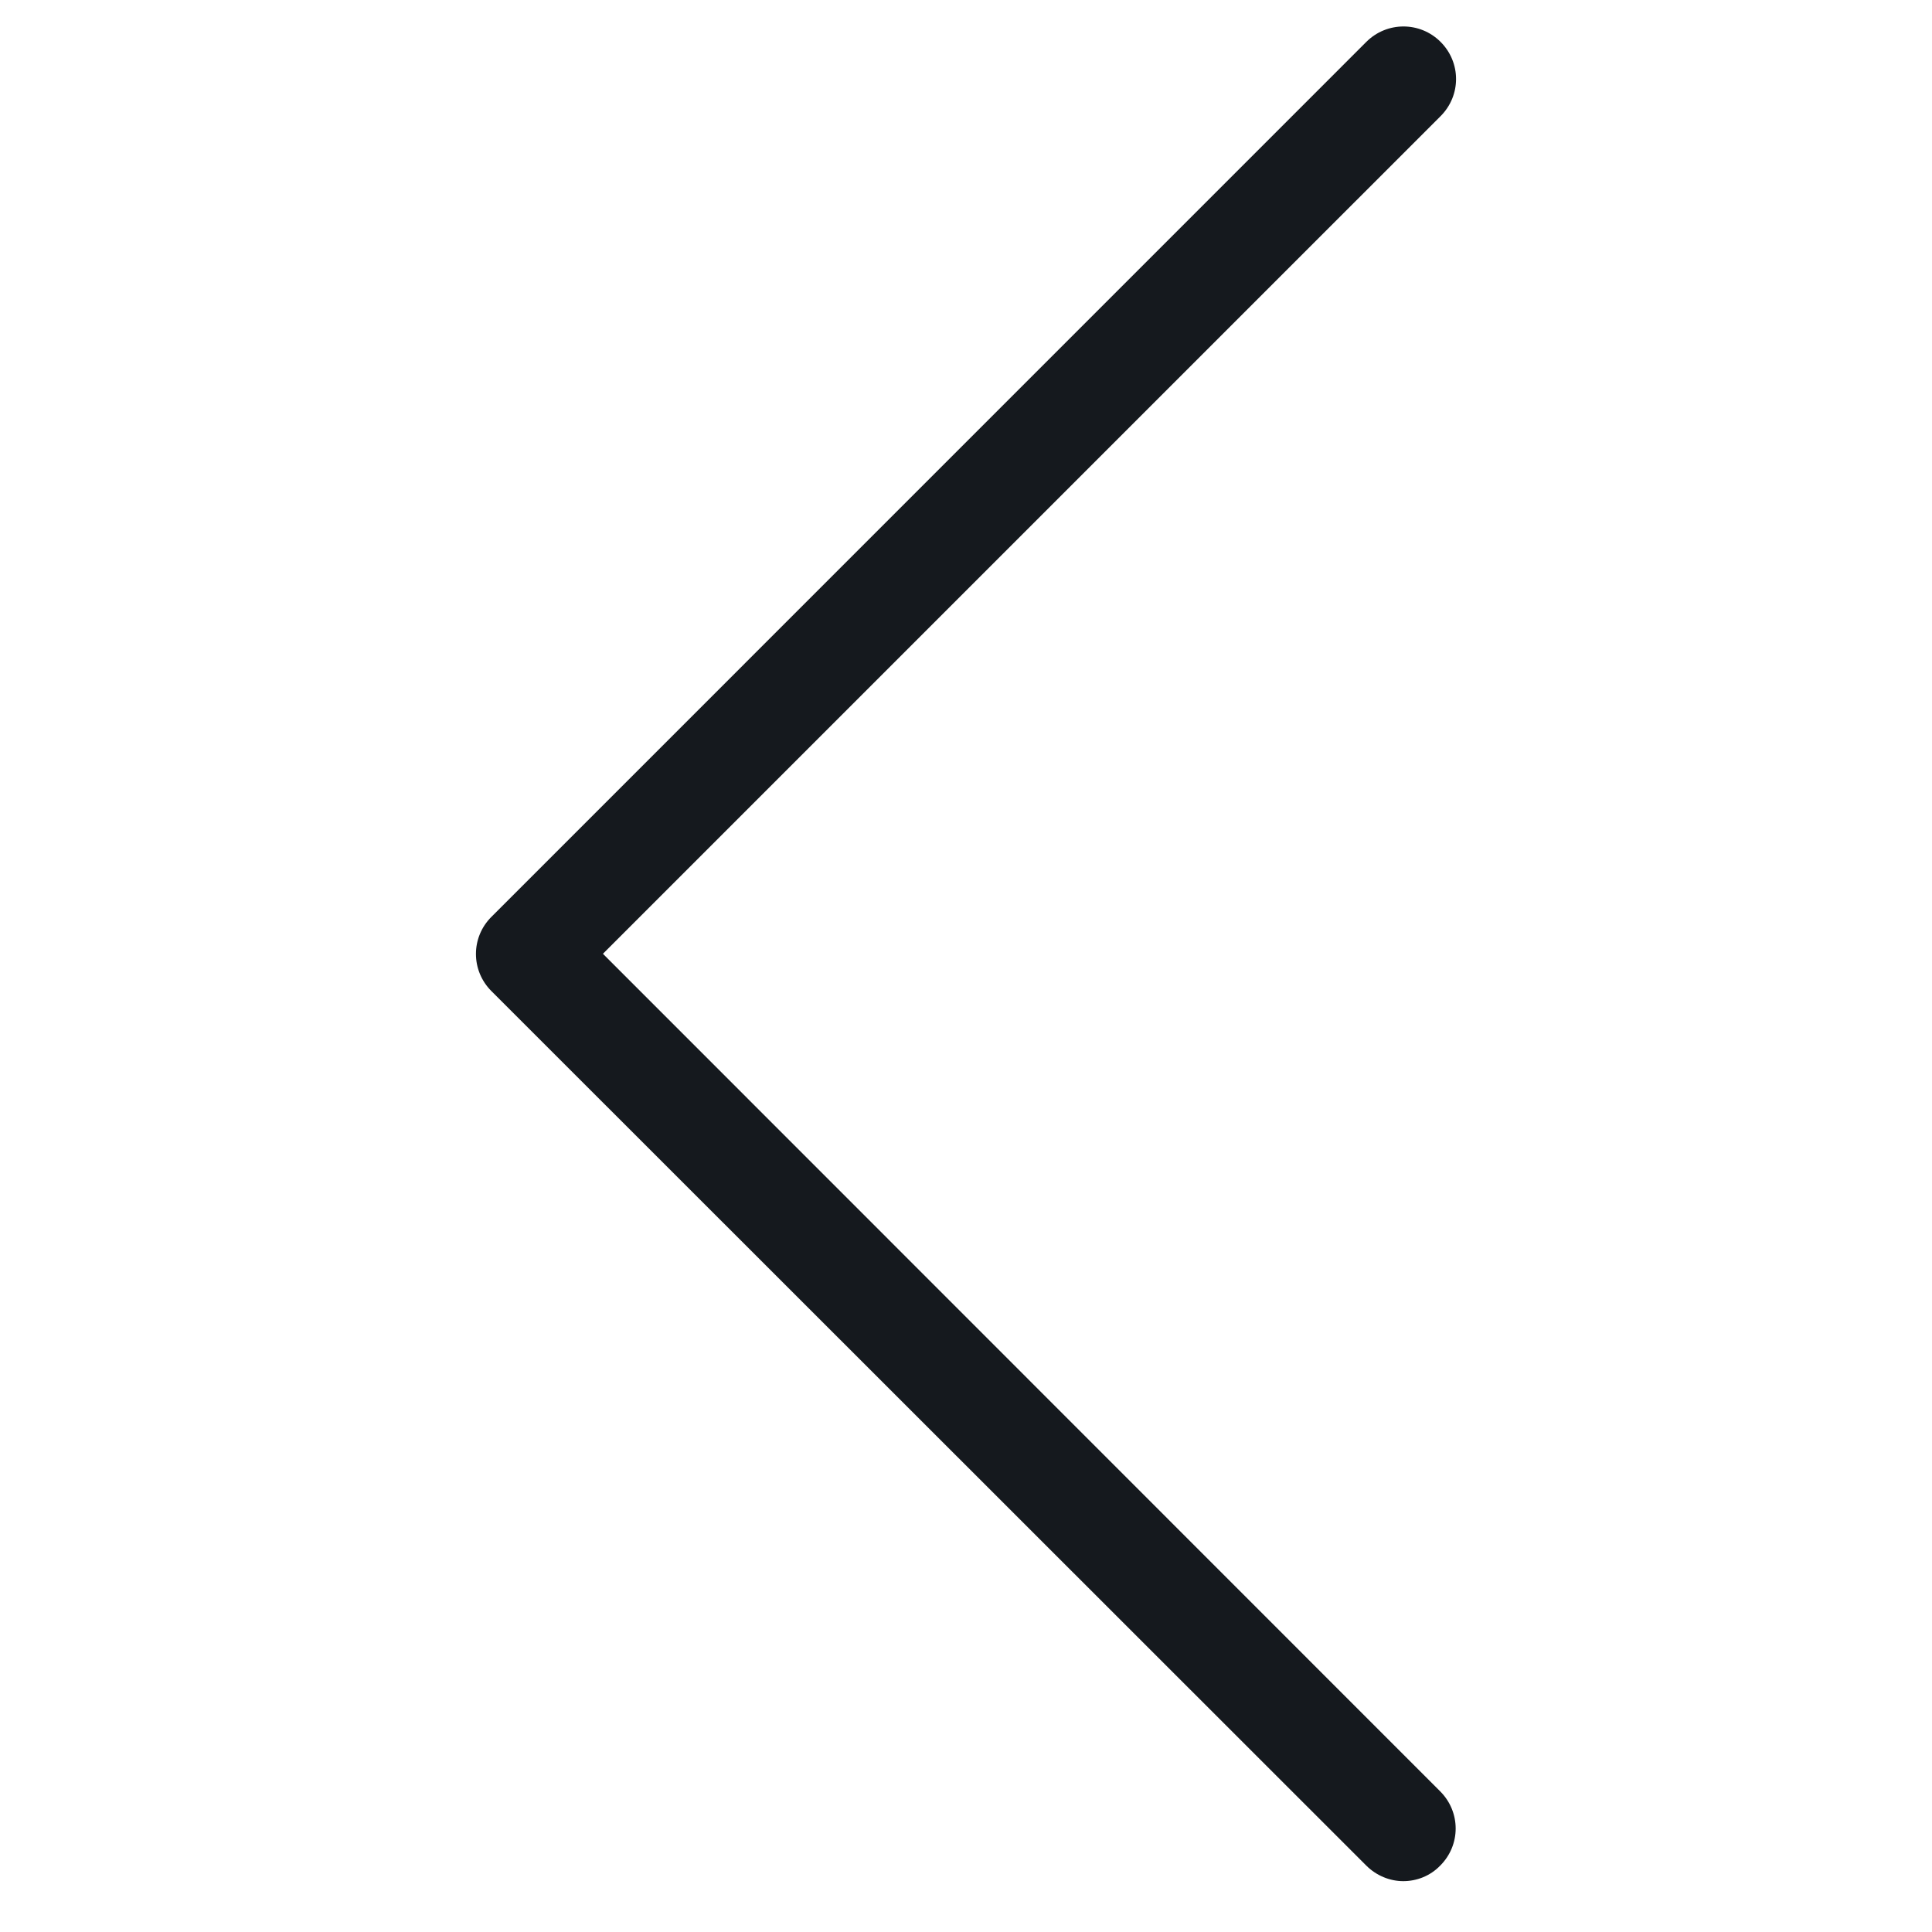 <svg width="25" height="25" viewBox="0 0 25 25" fill="none" xmlns="http://www.w3.org/2000/svg">
<g clip-path="url(#clip0)">
<path d="M7.802 12.342L18.641 1.503C18.908 1.236 18.908 0.809 18.641 0.542C18.375 0.276 17.947 0.276 17.68 0.542L6.359 11.864C6.092 12.13 6.092 12.558 6.359 12.825L17.68 24.141C17.811 24.272 17.987 24.342 18.158 24.342C18.329 24.342 18.505 24.277 18.636 24.141C18.903 23.875 18.903 23.447 18.636 23.18L7.802 12.342Z" fill="#15191E"/>
</g>
<defs>
<clipPath id="clip0">
<rect width="24" height="24" fill="white" transform="translate(0.5 0.342)"/>
</clipPath>
</defs>
</svg>

